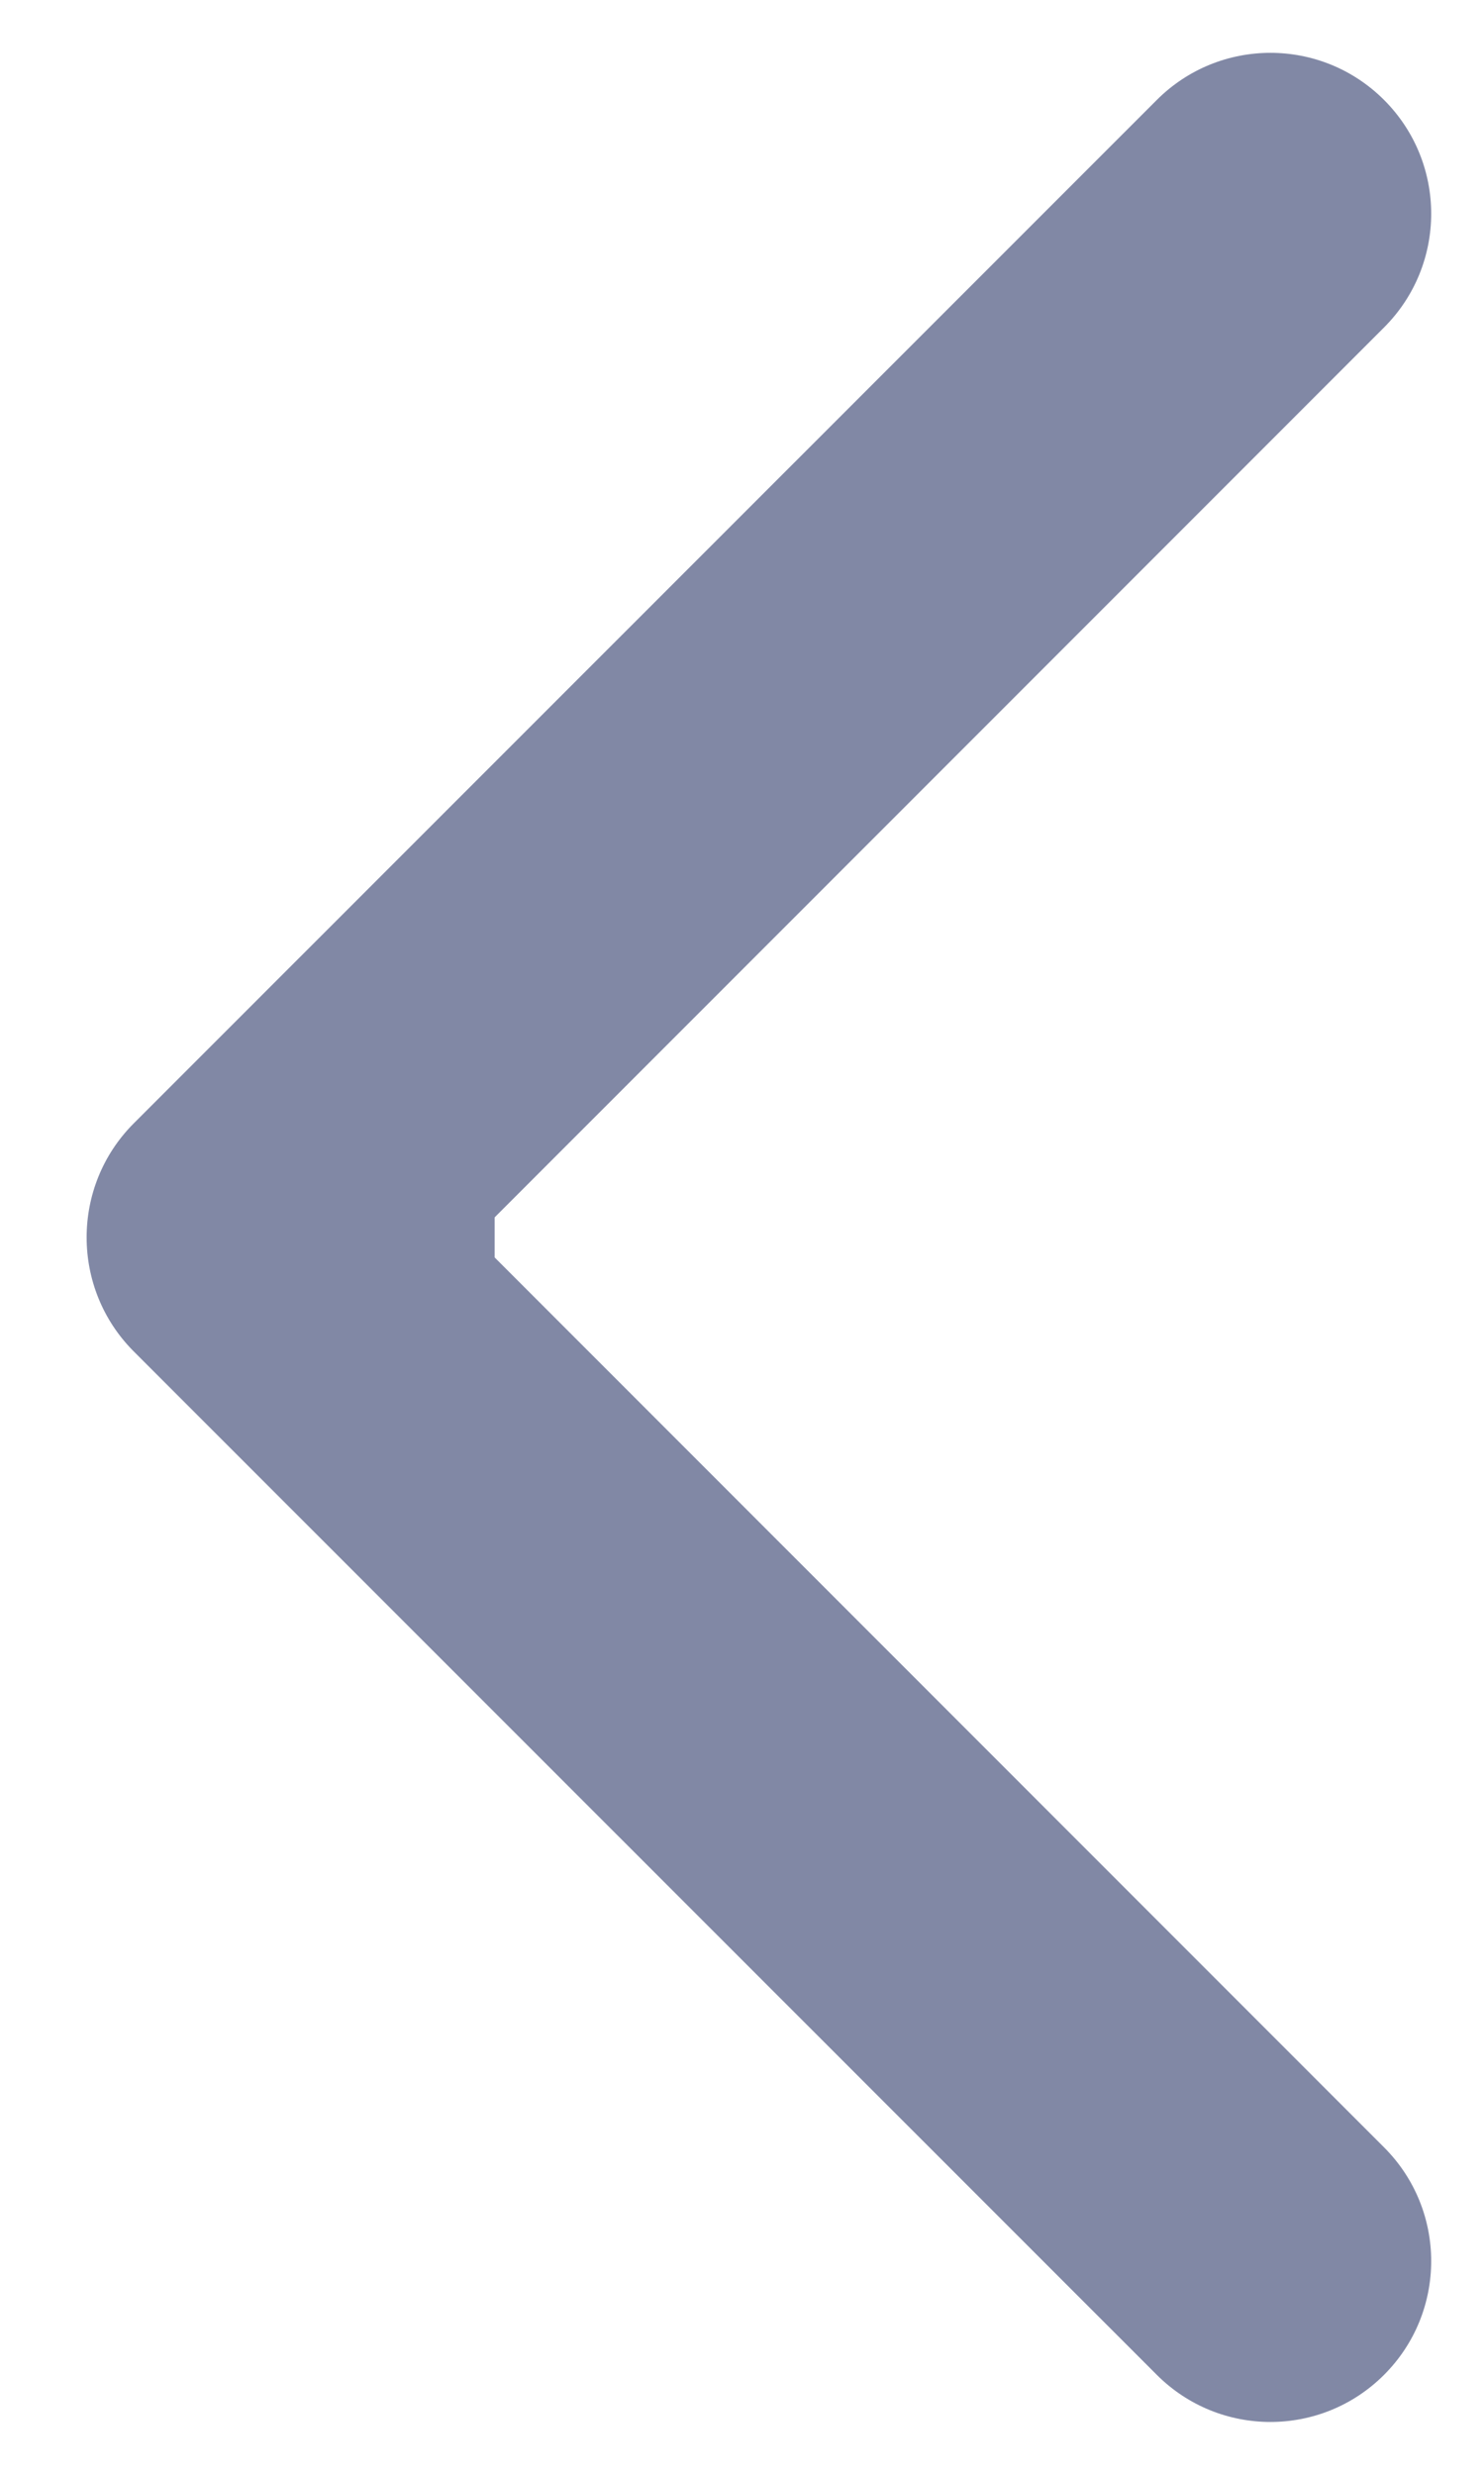 <svg width="6" height="10" viewBox="0 0 6 10" fill="none" xmlns="http://www.w3.org/2000/svg">
<path d="M0.54 4.54C0.287 4.794 0.287 5.206 0.54 5.46L4.677 9.596C4.931 9.85 5.342 9.85 5.596 9.596C5.85 9.342 5.85 8.931 5.596 8.677L1.919 5L5.596 1.323C5.85 1.069 5.85 0.658 5.596 0.404C5.342 0.15 4.931 0.15 4.677 0.404L0.54 4.54ZM2 4.35H1V5.65H2V4.35Z" fill="#8188A5"/>
</svg>

